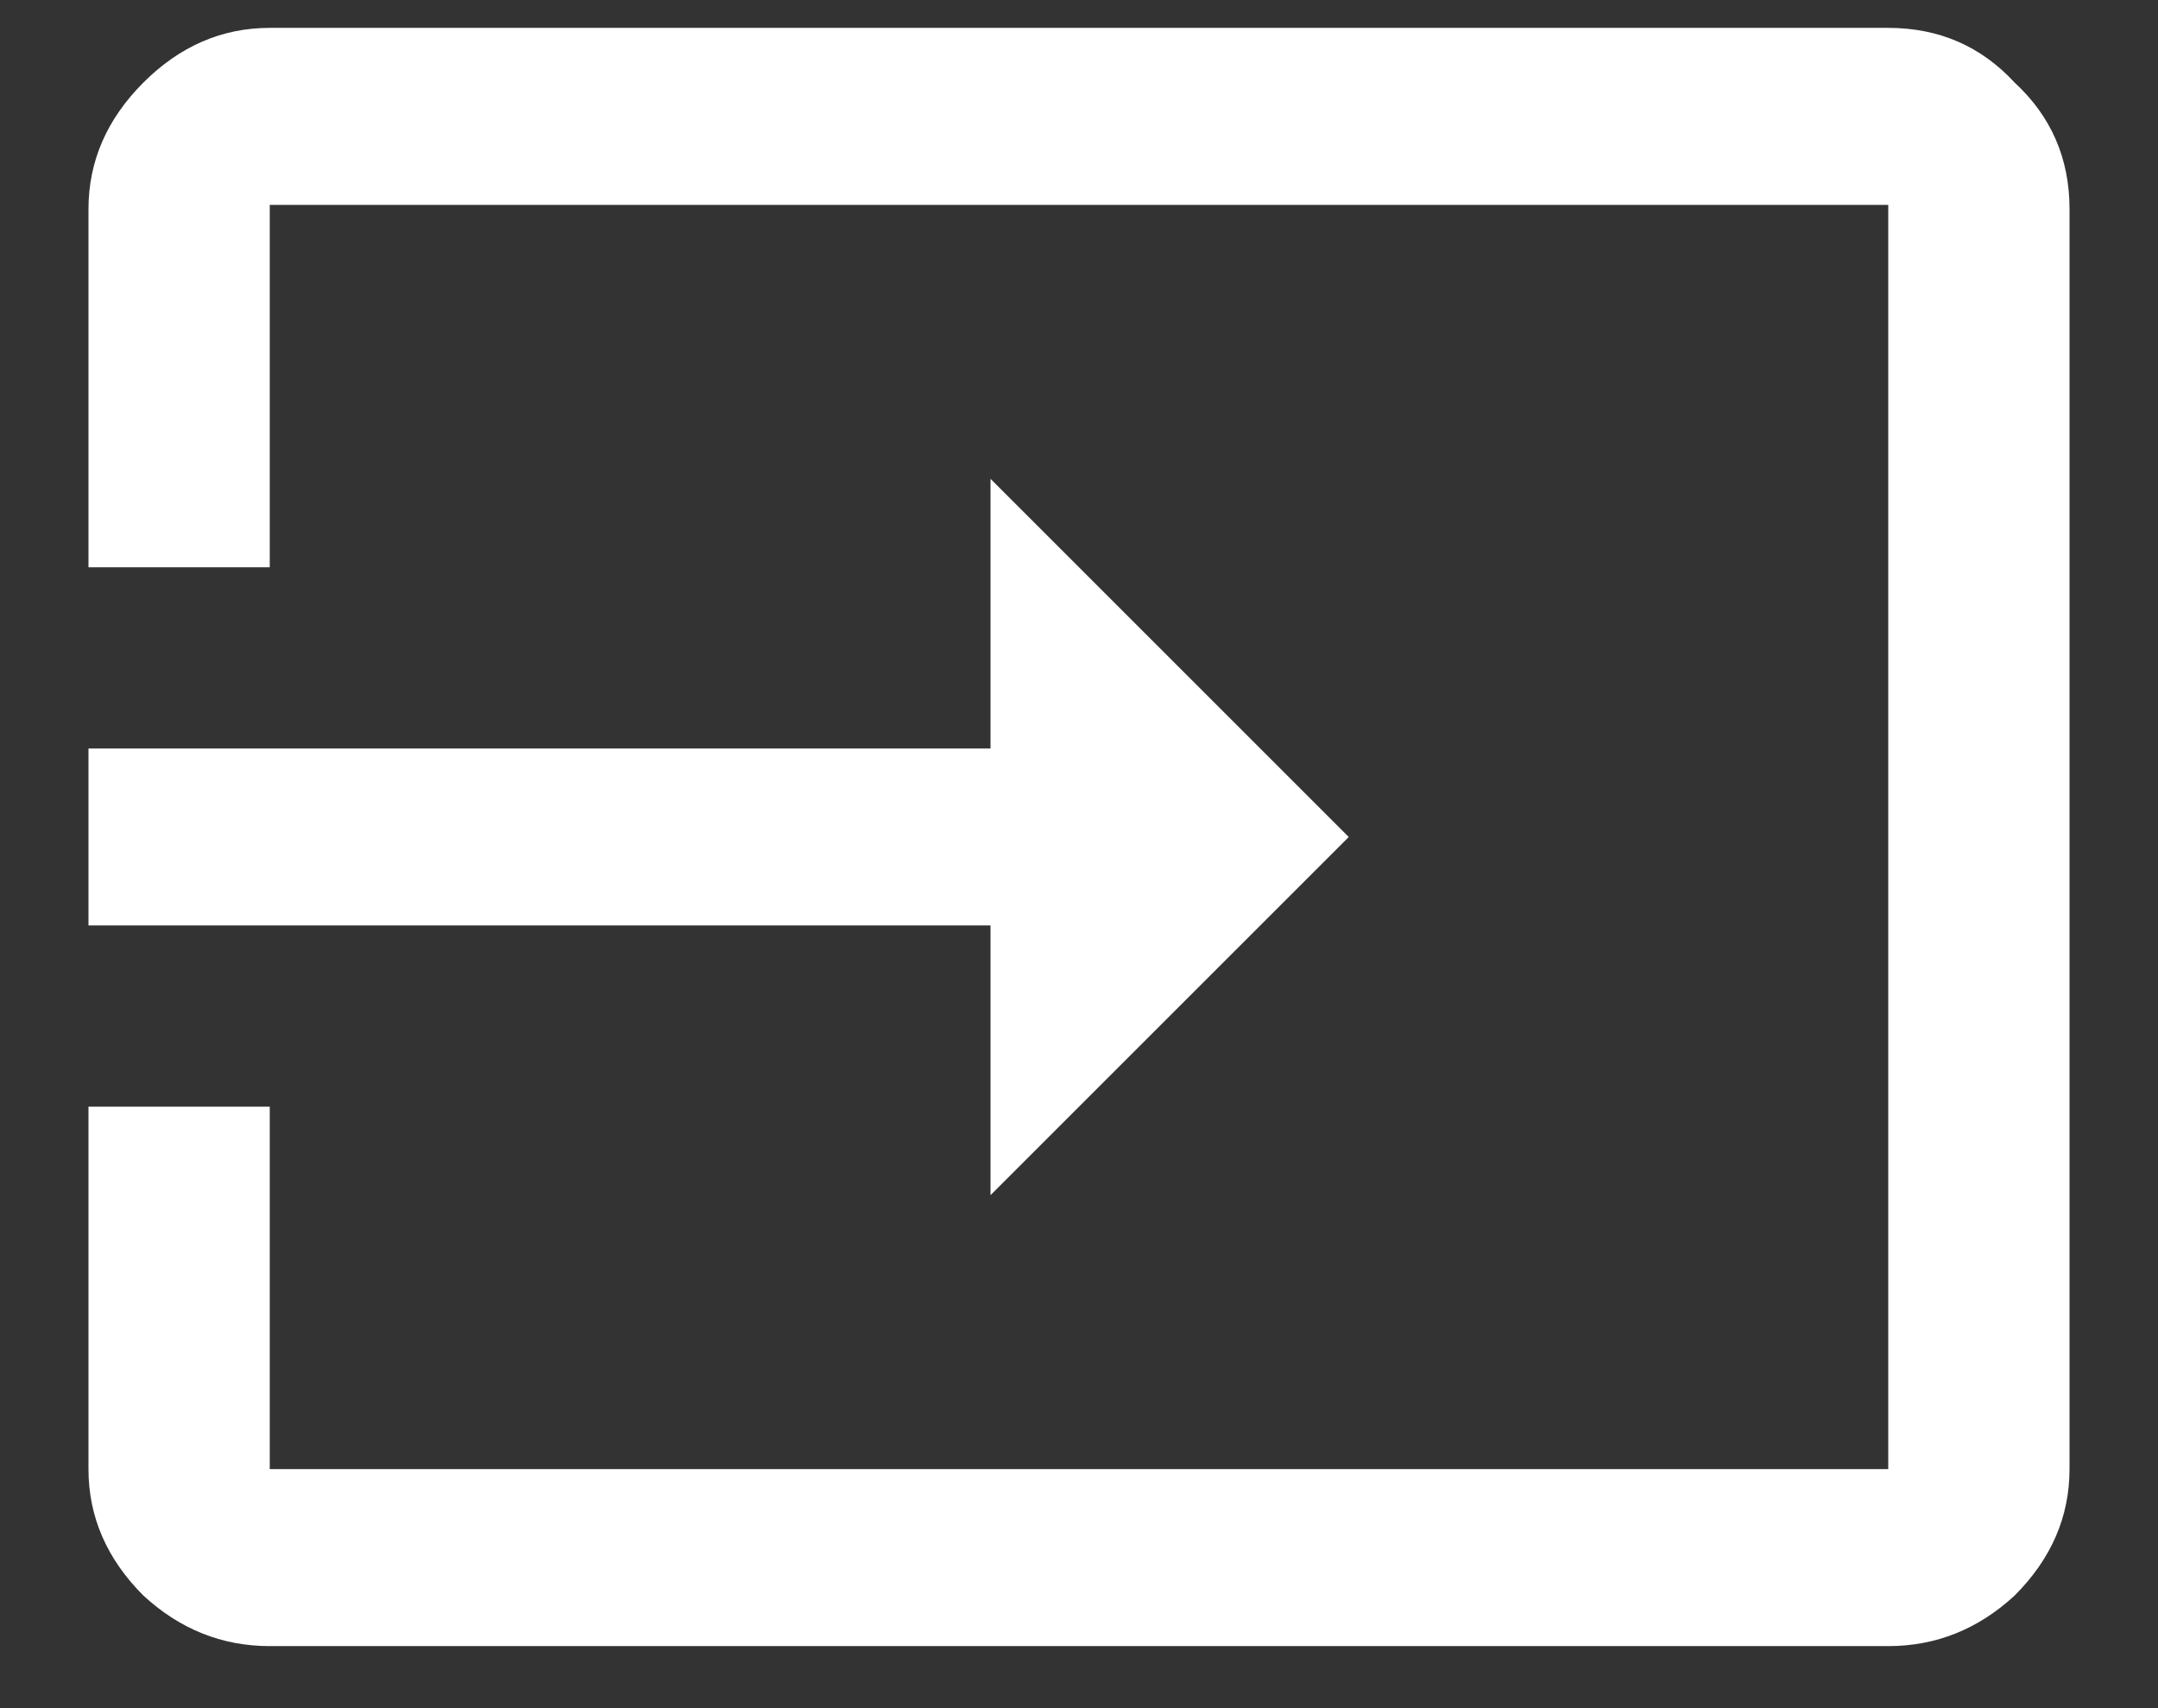 <svg width="24" height="19" viewBox="0 0 24 19" fill="none" xmlns="http://www.w3.org/2000/svg">
<rect x="0" y="0" width="24" height="19" fill="#333333" stroke="none"/>
<path d="M11.016 13.294V10.294H0.984V8.326H11.016V5.326L15 9.31L11.016 13.294ZM21 0.31C21.562 0.31 22.031 0.513 22.406 0.919C22.812 1.294 23.016 1.763 23.016 2.326V16.341C23.016 16.872 22.812 17.341 22.406 17.747C22 18.122 21.531 18.31 21 18.31H3C2.469 18.31 2 18.122 1.594 17.747C1.188 17.341 0.984 16.872 0.984 16.341V12.31H3V16.341H21V2.279H3V6.31H0.984V2.326C0.984 1.794 1.188 1.326 1.594 0.919C2 0.513 2.469 0.31 3 0.31H21Z" fill="white"/>
</svg>
